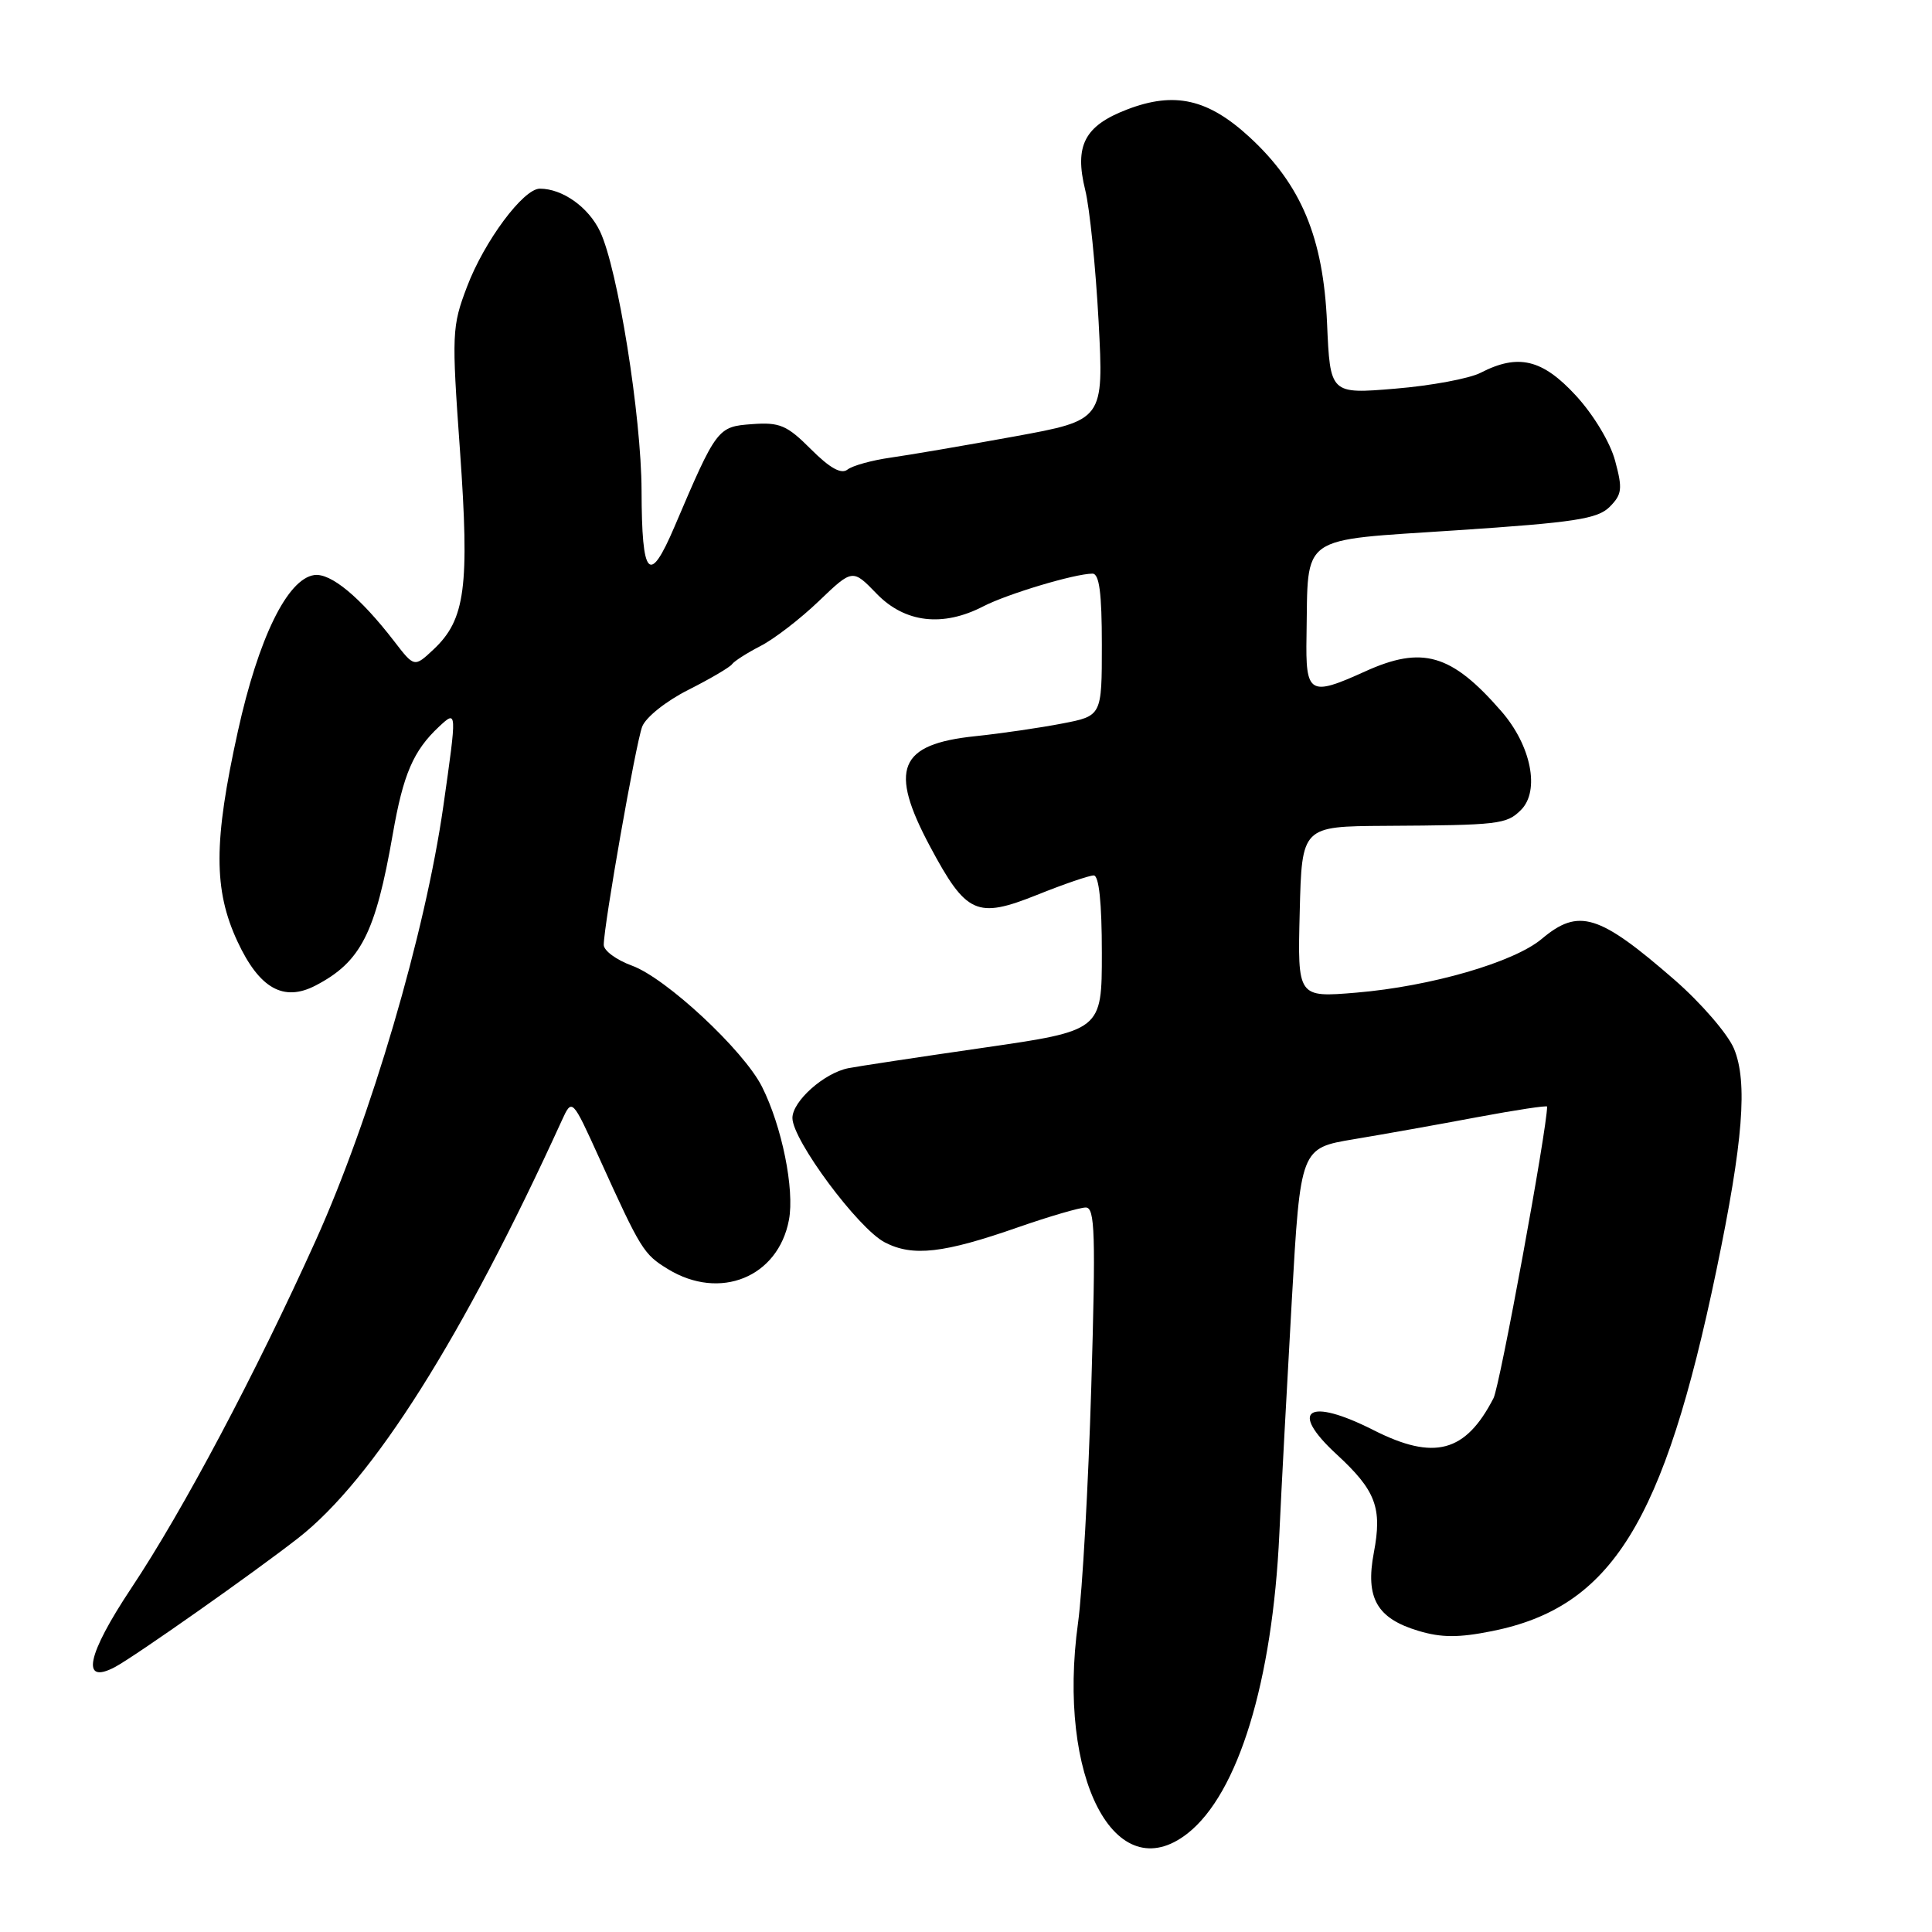 <?xml version="1.0" encoding="UTF-8" standalone="no"?>
<!DOCTYPE svg PUBLIC "-//W3C//DTD SVG 1.1//EN" "http://www.w3.org/Graphics/SVG/1.1/DTD/svg11.dtd" >
<svg xmlns="http://www.w3.org/2000/svg" xmlns:xlink="http://www.w3.org/1999/xlink" version="1.1" viewBox="0 0 256 256">
 <g >
 <path fill="currentColor"
d=" M 157.37 242.93 C 164.07 237.65 168.61 222.84 169.52 203.24 C 169.79 197.33 170.54 183.42 171.17 172.31 C 172.32 152.13 172.32 152.13 179.41 150.95 C 183.31 150.30 190.66 148.99 195.75 148.03 C 200.84 147.08 205.00 146.45 205.00 146.63 C 205.00 149.55 198.74 183.65 197.90 185.26 C 194.19 192.47 190.04 193.57 182.00 189.50 C 173.33 185.11 170.71 186.81 177.09 192.69 C 182.31 197.50 183.17 199.78 182.04 205.74 C 180.90 211.75 182.44 214.45 187.96 216.10 C 190.99 217.01 193.28 217.02 197.71 216.13 C 213.53 212.96 220.46 201.82 227.44 168.28 C 230.98 151.26 231.60 143.37 229.76 138.95 C 228.94 137.00 225.40 132.90 221.89 129.84 C 211.87 121.12 209.19 120.29 204.30 124.40 C 200.61 127.51 189.59 130.70 179.72 131.53 C 171.93 132.18 171.93 132.18 172.22 120.84 C 172.50 109.50 172.50 109.50 183.50 109.43 C 198.65 109.34 199.63 109.23 201.54 107.32 C 204.08 104.78 202.89 98.78 198.93 94.24 C 192.32 86.64 188.47 85.52 180.86 88.98 C 173.49 92.32 172.98 92.01 173.12 84.25 C 173.36 70.63 171.87 71.68 192.96 70.27 C 208.64 69.23 211.68 68.76 213.28 67.17 C 214.93 65.51 215.02 64.78 214.01 61.05 C 213.36 58.62 211.15 54.95 208.81 52.41 C 204.37 47.59 201.17 46.83 196.20 49.39 C 194.72 50.16 189.62 51.11 184.87 51.50 C 176.25 52.22 176.25 52.22 175.84 42.80 C 175.34 31.48 172.43 24.49 165.57 18.17 C 160.08 13.11 155.64 12.10 149.39 14.49 C 143.70 16.66 142.34 19.28 143.80 25.19 C 144.39 27.56 145.18 35.39 145.57 42.59 C 146.26 55.67 146.26 55.67 134.38 57.84 C 127.85 59.03 120.47 60.29 118.00 60.64 C 115.53 60.99 112.96 61.70 112.30 62.22 C 111.47 62.87 109.97 62.04 107.46 59.53 C 104.28 56.34 103.31 55.93 99.66 56.20 C 95.08 56.53 94.96 56.69 89.37 69.80 C 86.03 77.62 85.04 76.53 85.01 65.00 C 84.98 55.15 81.86 35.60 79.51 30.67 C 77.98 27.45 74.54 25.00 71.53 25.00 C 69.34 25.00 64.15 31.99 61.88 38.00 C 59.88 43.26 59.84 44.19 60.95 59.70 C 62.23 77.78 61.66 82.09 57.46 86.04 C 54.90 88.44 54.90 88.44 52.23 84.97 C 47.72 79.12 43.81 75.88 41.63 76.20 C 38.07 76.72 34.24 84.57 31.52 96.90 C 28.29 111.52 28.28 117.91 31.47 124.76 C 34.37 130.98 37.57 132.79 41.81 130.59 C 47.82 127.46 49.75 123.68 52.05 110.50 C 53.43 102.58 54.77 99.47 58.18 96.28 C 60.56 94.07 60.56 94.07 58.75 106.78 C 56.34 123.68 49.15 148.15 41.84 164.36 C 33.89 181.97 24.28 200.10 17.40 210.43 C 11.50 219.30 10.67 223.31 15.24 220.89 C 17.86 219.49 33.63 208.40 39.54 203.78 C 49.43 196.05 61.32 177.22 74.43 148.50 C 75.80 145.50 75.80 145.50 79.43 153.50 C 84.93 165.63 85.28 166.19 88.50 168.16 C 95.40 172.38 103.11 169.24 104.54 161.64 C 105.30 157.60 103.61 149.25 100.97 144.00 C 98.54 139.17 88.24 129.58 83.73 127.95 C 81.68 127.20 80.00 125.97 80.00 125.20 C 80.00 122.64 84.24 98.54 85.09 96.29 C 85.56 95.05 88.25 92.90 91.21 91.41 C 94.12 89.94 96.72 88.41 97.00 88.01 C 97.28 87.61 98.97 86.53 100.77 85.60 C 102.57 84.68 106.05 82.00 108.50 79.65 C 112.97 75.37 112.97 75.37 116.18 78.69 C 119.91 82.53 124.93 83.12 130.30 80.34 C 133.48 78.70 142.36 76.03 144.75 76.01 C 145.66 76.00 146.00 78.55 146.00 85.43 C 146.00 94.86 146.00 94.86 140.75 95.87 C 137.86 96.43 132.67 97.19 129.22 97.55 C 119.07 98.61 117.74 101.88 123.25 112.19 C 128.04 121.14 129.42 121.77 137.38 118.59 C 140.93 117.16 144.33 116.00 144.92 116.00 C 145.62 116.00 146.00 119.59 146.00 126.28 C 146.00 136.56 146.00 136.56 130.25 138.84 C 121.59 140.09 113.56 141.31 112.41 141.54 C 109.19 142.18 105.00 145.92 105.00 148.14 C 105.00 151.06 113.72 162.80 117.24 164.62 C 120.94 166.54 125.01 166.08 134.96 162.60 C 139.07 161.17 143.08 160.00 143.87 160.00 C 145.09 160.00 145.20 163.44 144.60 183.75 C 144.21 196.81 143.42 210.88 142.85 215.00 C 140.01 235.53 147.77 250.47 157.37 242.93 Z "/>
</g>
</svg>